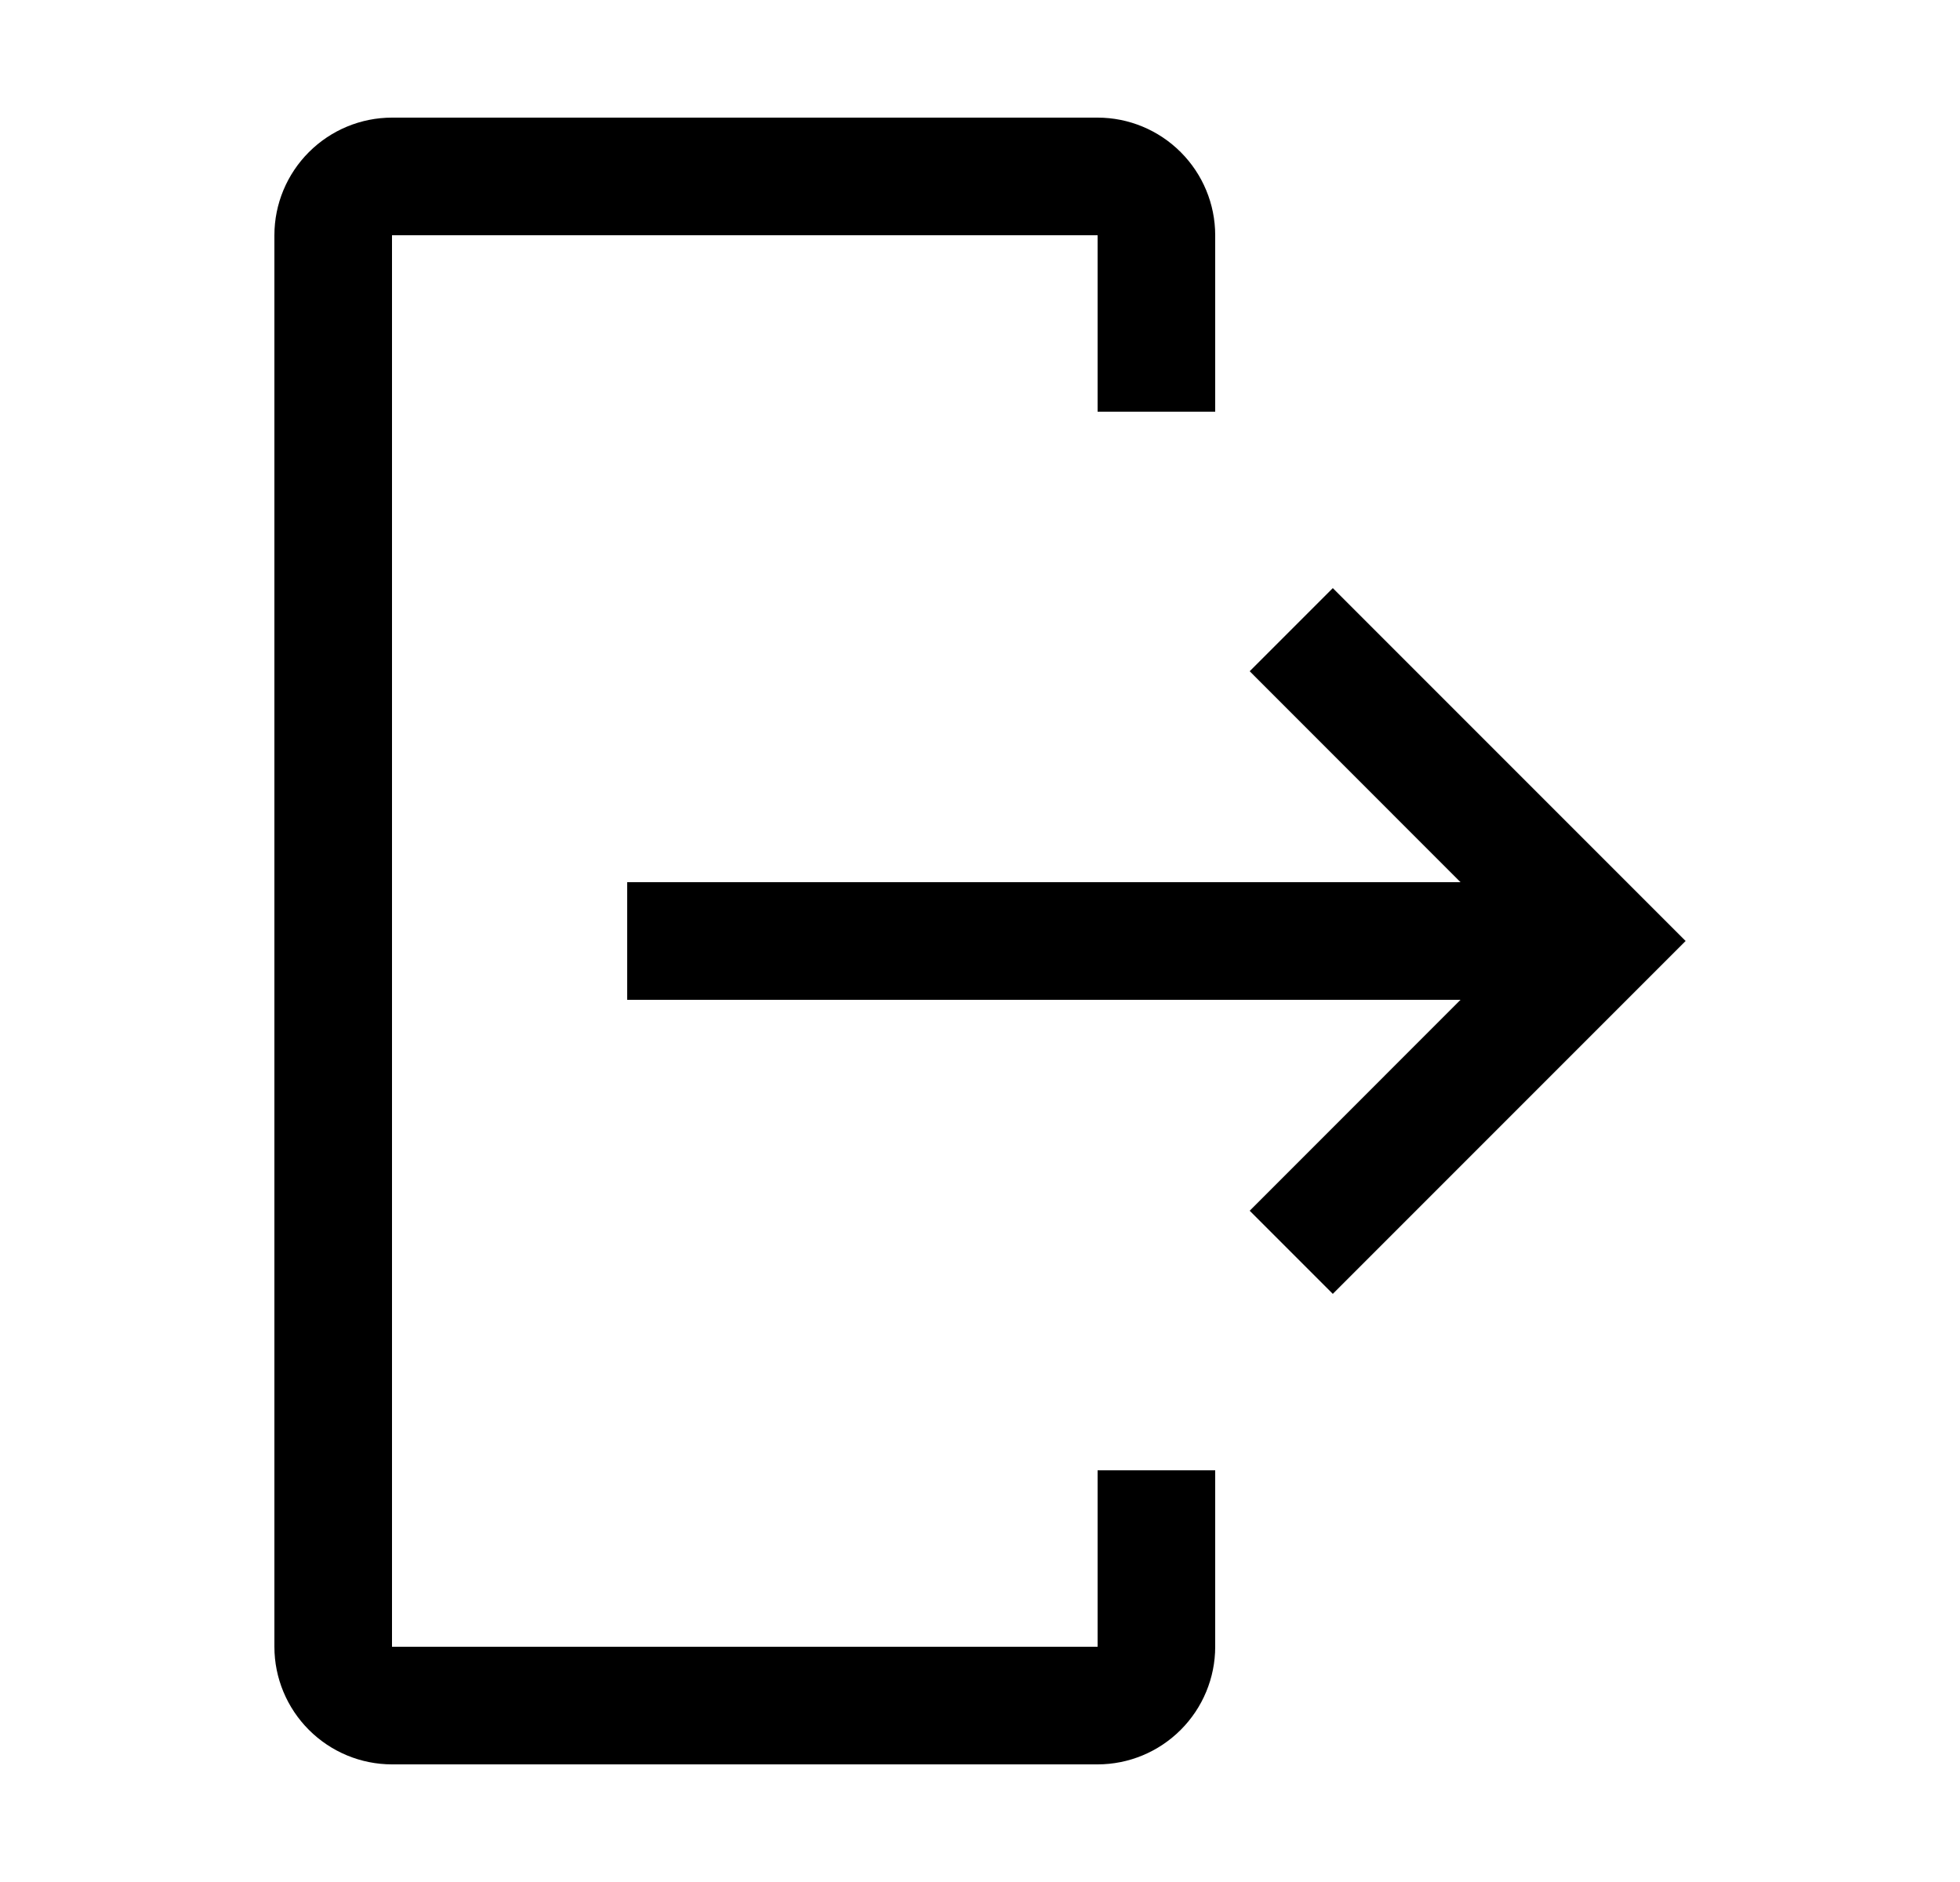 <svg width="25" height="24" viewBox="0 0 25 24" fill="none" xmlns="http://www.w3.org/2000/svg">
<path d="M5 22.5H14C14.398 22.5 14.779 22.341 15.06 22.06C15.341 21.779 15.5 21.398 15.5 21V18.75H14V21H5V3H14V5.25H15.5V3C15.5 2.602 15.341 2.221 15.06 1.94C14.779 1.659 14.398 1.5 14 1.5H5C4.602 1.5 4.221 1.659 3.94 1.94C3.659 2.221 3.5 2.602 3.5 3V21C3.5 21.398 3.659 21.779 3.94 22.06C4.221 22.341 4.602 22.5 5 22.5Z" fill="black"/>
<path d="M15.94 15.44L18.629 12.75H8V11.25H18.629L15.94 8.56L17 7.5L21.5 12L17 16.5L15.94 15.44Z" fill="black"/>
</svg>
